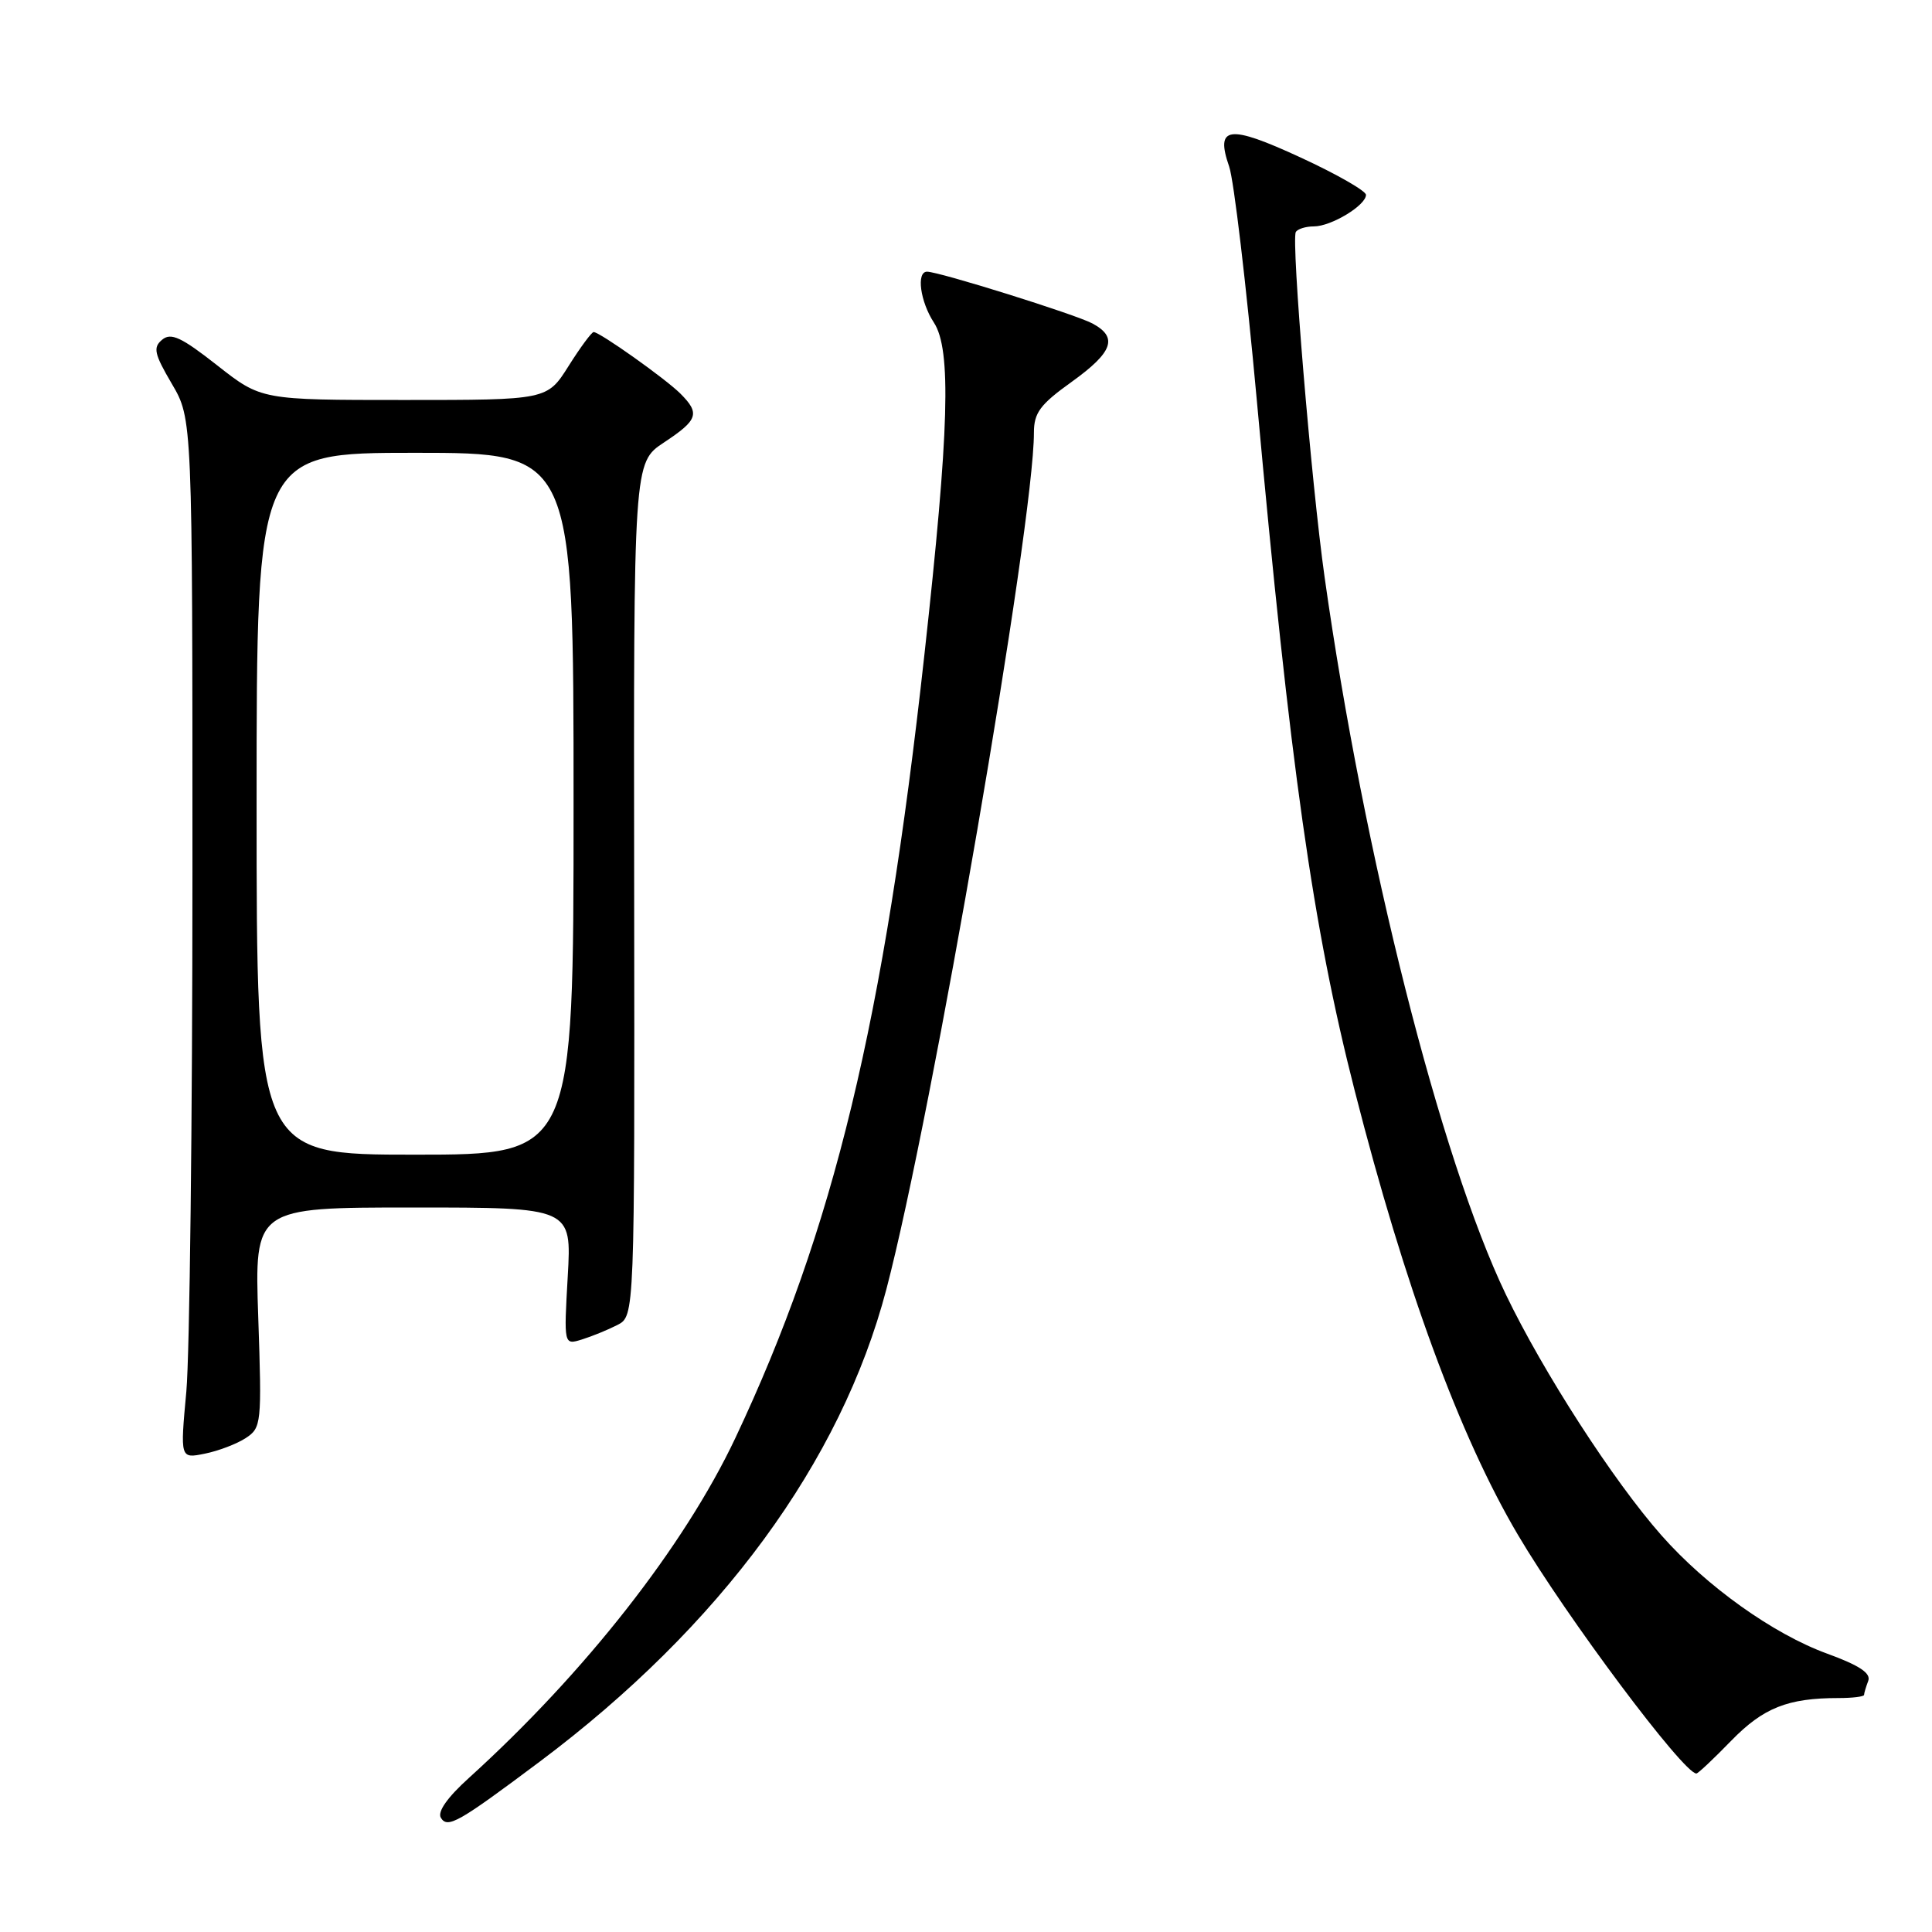 <?xml version="1.0" encoding="UTF-8" standalone="no"?>
<!DOCTYPE svg PUBLIC "-//W3C//DTD SVG 1.1//EN" "http://www.w3.org/Graphics/SVG/1.1/DTD/svg11.dtd" >
<svg xmlns="http://www.w3.org/2000/svg" xmlns:xlink="http://www.w3.org/1999/xlink" version="1.1" viewBox="0 0 256 256">
 <g >
 <path fill="currentColor"
d=" M 71.50 233.44 C 95.45 215.50 111.44 193.72 117.45 170.83 C 123.51 147.76 137.00 69.44 137.00 57.34 C 137.00 54.70 137.81 53.60 142.00 50.60 C 147.48 46.66 148.18 44.70 144.75 42.86 C 142.51 41.66 124.43 36.00 122.84 36.00 C 121.39 36.00 121.93 39.96 123.75 42.75 C 126.08 46.32 125.78 56.98 122.49 86.73 C 117.12 135.40 110.47 162.94 97.44 190.54 C 90.67 204.87 77.53 221.63 62.15 235.57 C 59.28 238.16 57.93 240.08 58.42 240.87 C 59.31 242.31 60.72 241.51 71.50 233.44 Z  M 229.39 230.66 C 233.65 226.29 236.88 225.00 243.62 225.00 C 245.48 225.00 247.00 224.81 247.00 224.58 C 247.00 224.35 247.25 223.52 247.55 222.73 C 247.94 221.71 246.39 220.68 242.12 219.12 C 234.97 216.52 226.10 210.19 220.14 203.43 C 213.79 196.24 204.48 181.82 199.52 171.50 C 190.86 153.45 180.71 113.29 175.52 76.50 C 173.75 63.97 171.08 31.88 171.70 30.75 C 171.93 30.34 173.01 30.00 174.09 30.00 C 176.39 30.00 181.00 27.21 181.00 25.82 C 181.00 25.30 177.11 23.07 172.36 20.88 C 162.80 16.46 161.00 16.69 162.87 22.07 C 163.49 23.84 165.13 37.71 166.52 52.89 C 170.98 101.79 173.95 122.78 179.50 144.50 C 186.14 170.51 193.42 190.32 201.13 203.37 C 207.54 214.23 223.07 235.00 224.78 235.00 C 225.00 235.00 227.07 233.05 229.39 230.66 Z  M 32.55 190.56 C 34.64 189.19 34.70 188.67 34.22 174.57 C 33.72 160.00 33.72 160.00 54.74 160.00 C 75.75 160.00 75.75 160.00 75.23 169.11 C 74.71 178.23 74.71 178.23 77.10 177.49 C 78.42 177.08 80.53 176.22 81.80 175.57 C 84.10 174.39 84.10 174.39 84.03 117.84 C 83.95 61.30 83.95 61.30 87.98 58.63 C 92.50 55.64 92.79 54.79 90.15 52.15 C 88.19 50.19 79.47 44.00 78.66 44.00 C 78.40 44.00 76.90 46.02 75.34 48.50 C 72.50 53.00 72.50 53.00 53.56 53.00 C 34.62 53.00 34.62 53.00 28.78 48.41 C 24.03 44.68 22.66 44.04 21.49 45.01 C 20.25 46.04 20.43 46.87 22.77 50.86 C 25.50 55.50 25.50 55.50 25.50 115.50 C 25.50 148.50 25.13 179.50 24.69 184.39 C 23.87 193.28 23.87 193.28 27.13 192.62 C 28.93 192.26 31.37 191.33 32.55 190.56 Z  M 34.00 106.50 C 34.00 60.00 34.00 60.00 55.00 60.00 C 76.00 60.00 76.00 60.00 76.00 106.50 C 76.00 153.00 76.00 153.00 55.00 153.00 C 34.00 153.00 34.00 153.00 34.00 106.50 Z "/>
</g>
</svg>